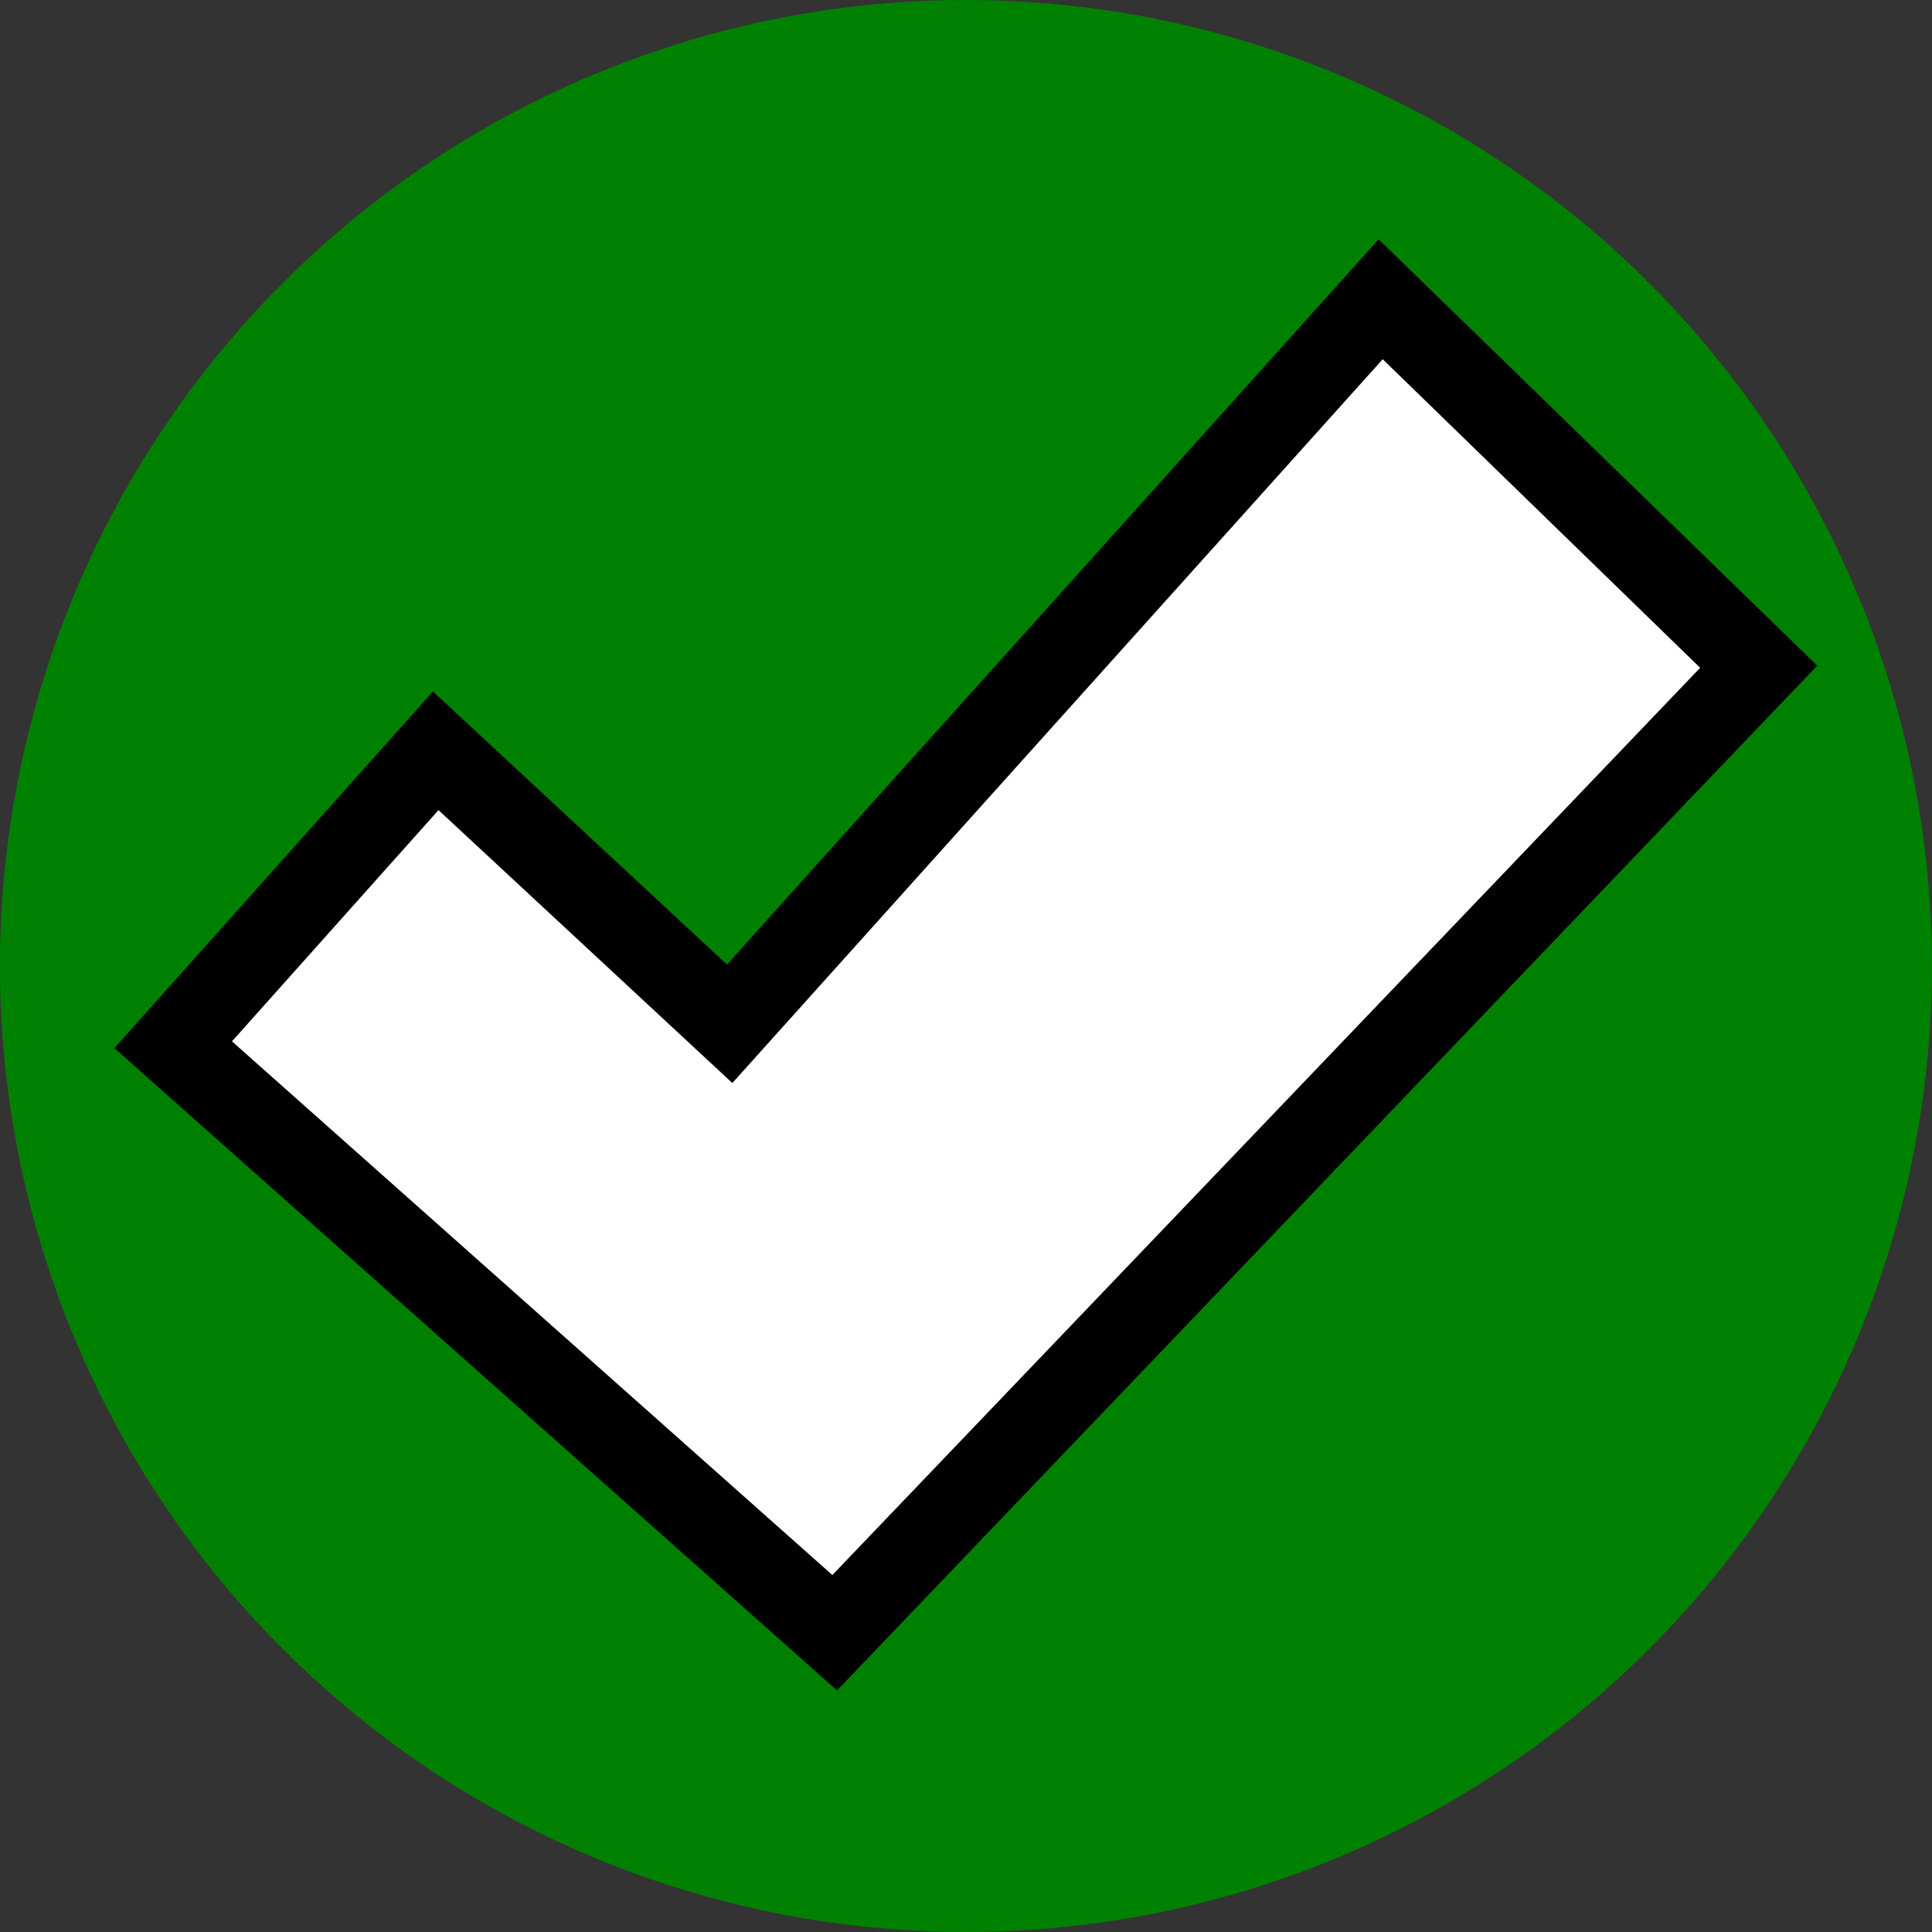 <?xml version="1.0" encoding="UTF-8" standalone="no"?>
<!-- Created with Inkscape (http://www.inkscape.org/) -->

<svg
   xmlns:dc="http://purl.org/dc/elements/1.1/"
   xmlns:cc="http://creativecommons.org/ns#"
   xmlns:rdf="http://www.w3.org/1999/02/22-rdf-syntax-ns#"
   xmlns:svg="http://www.w3.org/2000/svg"
   xmlns="http://www.w3.org/2000/svg"
   xmlns:sodipodi="http://sodipodi.sourceforge.net/DTD/sodipodi-0.dtd"
   xmlns:inkscape="http://www.inkscape.org/namespaces/inkscape"
   width="23.234"
   height="23.234"
   id="svg2"
   version="1.1"
   inkscape:version="0.48.4 r9939"
   sodipodi:docname="otr_auth.svg"
   inkscape:export-filename="/home/anx/code/irac/img/otr_auth.png"
   inkscape:export-xdpi="99"
   inkscape:export-ydpi="99">
  <rect width="100%" height="100%" fill="#333333" stroke="none"/>
  <defs
     id="defs4" />
  <sodipodi:namedview
     id="base"
     pagecolor="#ffffff"
     bordercolor="#666666"
     borderopacity="1.0"
     inkscape:pageopacity="0.0"
     inkscape:pageshadow="2"
     inkscape:zoom="7.9195959"
     inkscape:cx="-5.5579161"
     inkscape:cy="9.6465174"
     inkscape:document-units="px"
     inkscape:current-layer="layer1"
     showgrid="false"
     fit-margin-top="0"
     fit-margin-left="0"
     fit-margin-right="0"
     fit-margin-bottom="0"
     inkscape:window-width="1280"
     inkscape:window-height="750"
     inkscape:window-x="0"
     inkscape:window-y="26"
     inkscape:window-maximized="1" />
  <g
     inkscape:label="Ebene 1"
     inkscape:groupmode="layer"
     id="layer1"
     transform="translate(1.641,-1030.391)">
    <path
       sodipodi:type="arc"
       style="fill:#008000;fill-opacity:1;fill-rule:nonzero;stroke:none"
       id="path2985"
       sodipodi:cx="2.6516504"
       sodipodi:cy="2.1960614"
       sodipodi:rx="11.616755"
       sodipodi:ry="11.616755"
       d="m 14.268,2.196 a 11.617,11.617 0 1 1 -23.234,0 11.617,11.617 0 1 1 23.234,0 z"
       transform="translate(7.324,1039.812)" />
    <path
       style="fill:#ffffff;stroke:#000000;stroke-width:1px;stroke-linecap:butt;stroke-linejoin:miter;stroke-opacity:1"
       d="m 3.599,1039.42 -3.157,3.535 7.955,7.071 11.112,-11.617 -4.546,-4.419 -7.829,8.713 z"
       id="path2987"
       inkscape:connector-curvature="0"
       inkscape:export-xdpi="99"
       inkscape:export-ydpi="99" />
  </g>
</svg>
